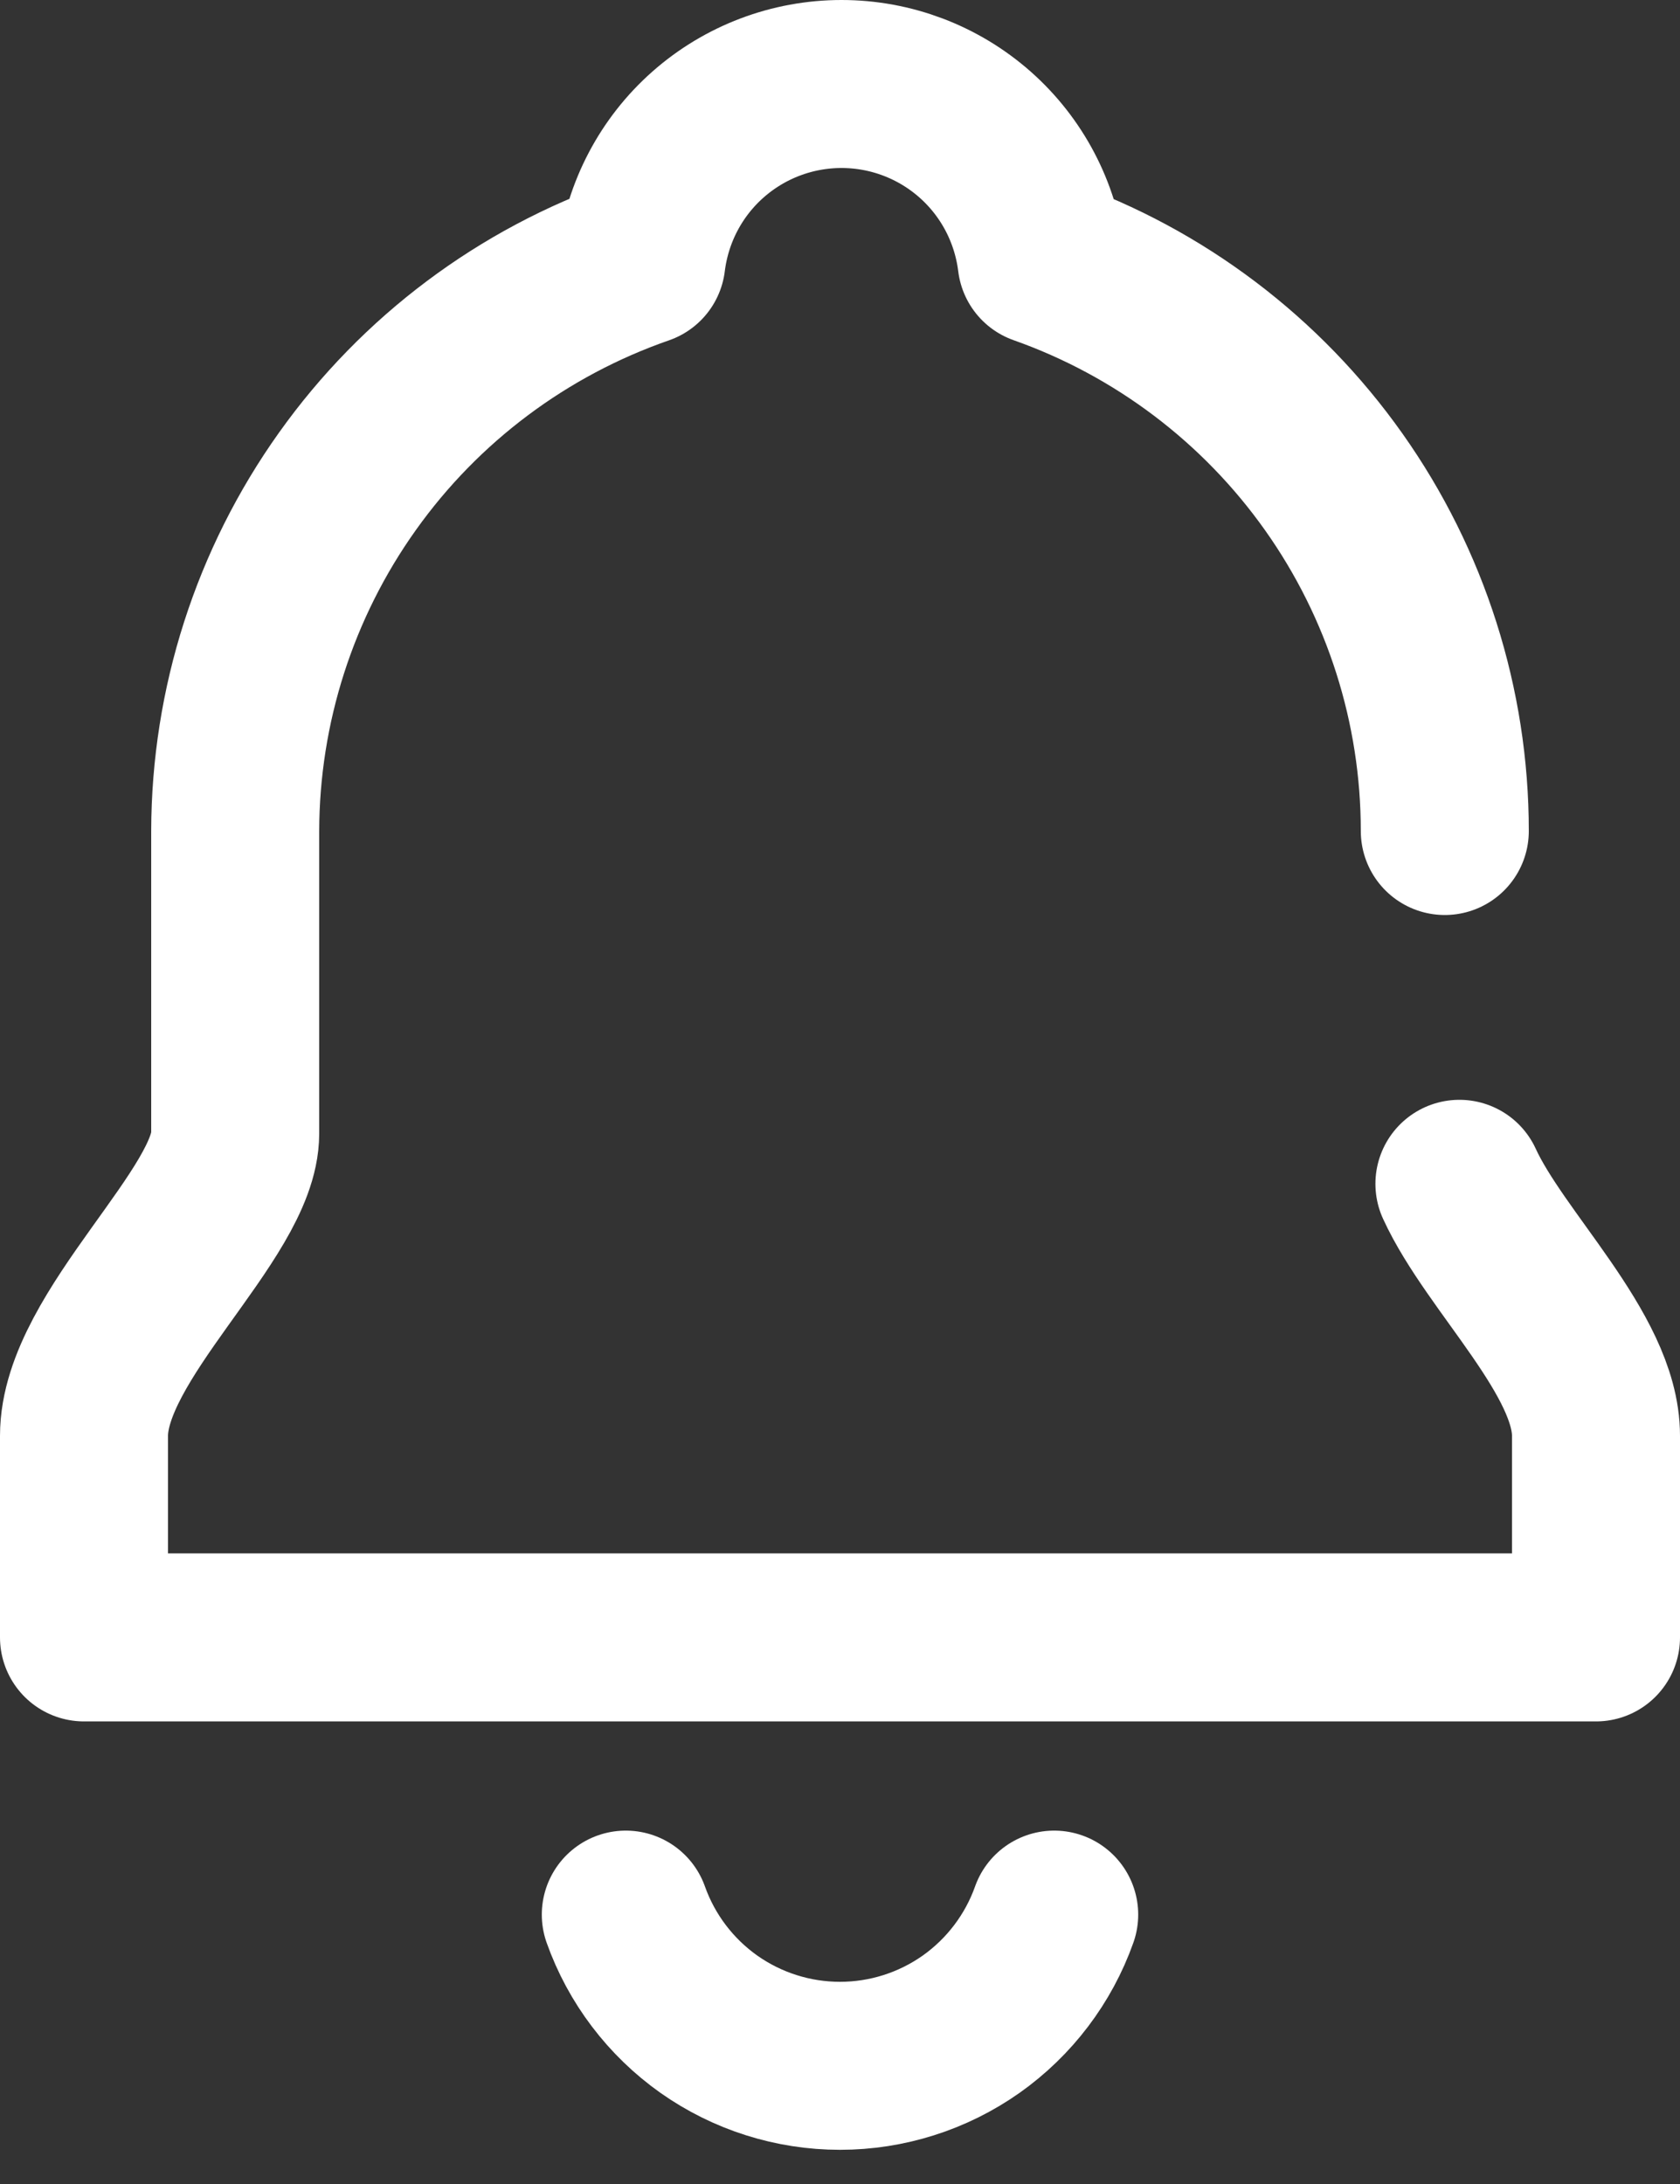 <svg width="20" height="26" viewBox="0 0 20 26" fill="none" xmlns="http://www.w3.org/2000/svg">
<rect x="0" y="0" width="20" height="26" fill="#333333" stroke="none"/>
<path d="M12.55 22.793C12.363 23.319 12.017 23.775 11.561 24.098C11.104 24.42 10.559 24.593 10 24.593C9.441 24.593 8.896 24.42 8.439 24.098C7.983 23.775 7.637 23.319 7.45 22.793" stroke="white" stroke-width="2" stroke-linecap="round" stroke-linejoin="round"/>
<path d="M17.2 9.893C17.2 8.404 16.738 6.952 15.878 5.737C15.018 4.522 13.803 3.603 12.4 3.107C12.328 2.525 12.047 1.99 11.608 1.602C11.169 1.214 10.604 1 10.018 1C9.432 1 8.867 1.214 8.428 1.602C7.989 1.99 7.708 2.525 7.636 3.107C6.226 3.597 5.003 4.513 4.137 5.729C3.27 6.945 2.803 8.4 2.8 9.893V13.493C2.8 14.453 1 15.893 1 17.093V19.493H19V17.093C19 16.121 17.8 15.023 17.374 14.093" stroke="white" stroke-width="2" stroke-linecap="round" stroke-linejoin="round"/>
</svg>
